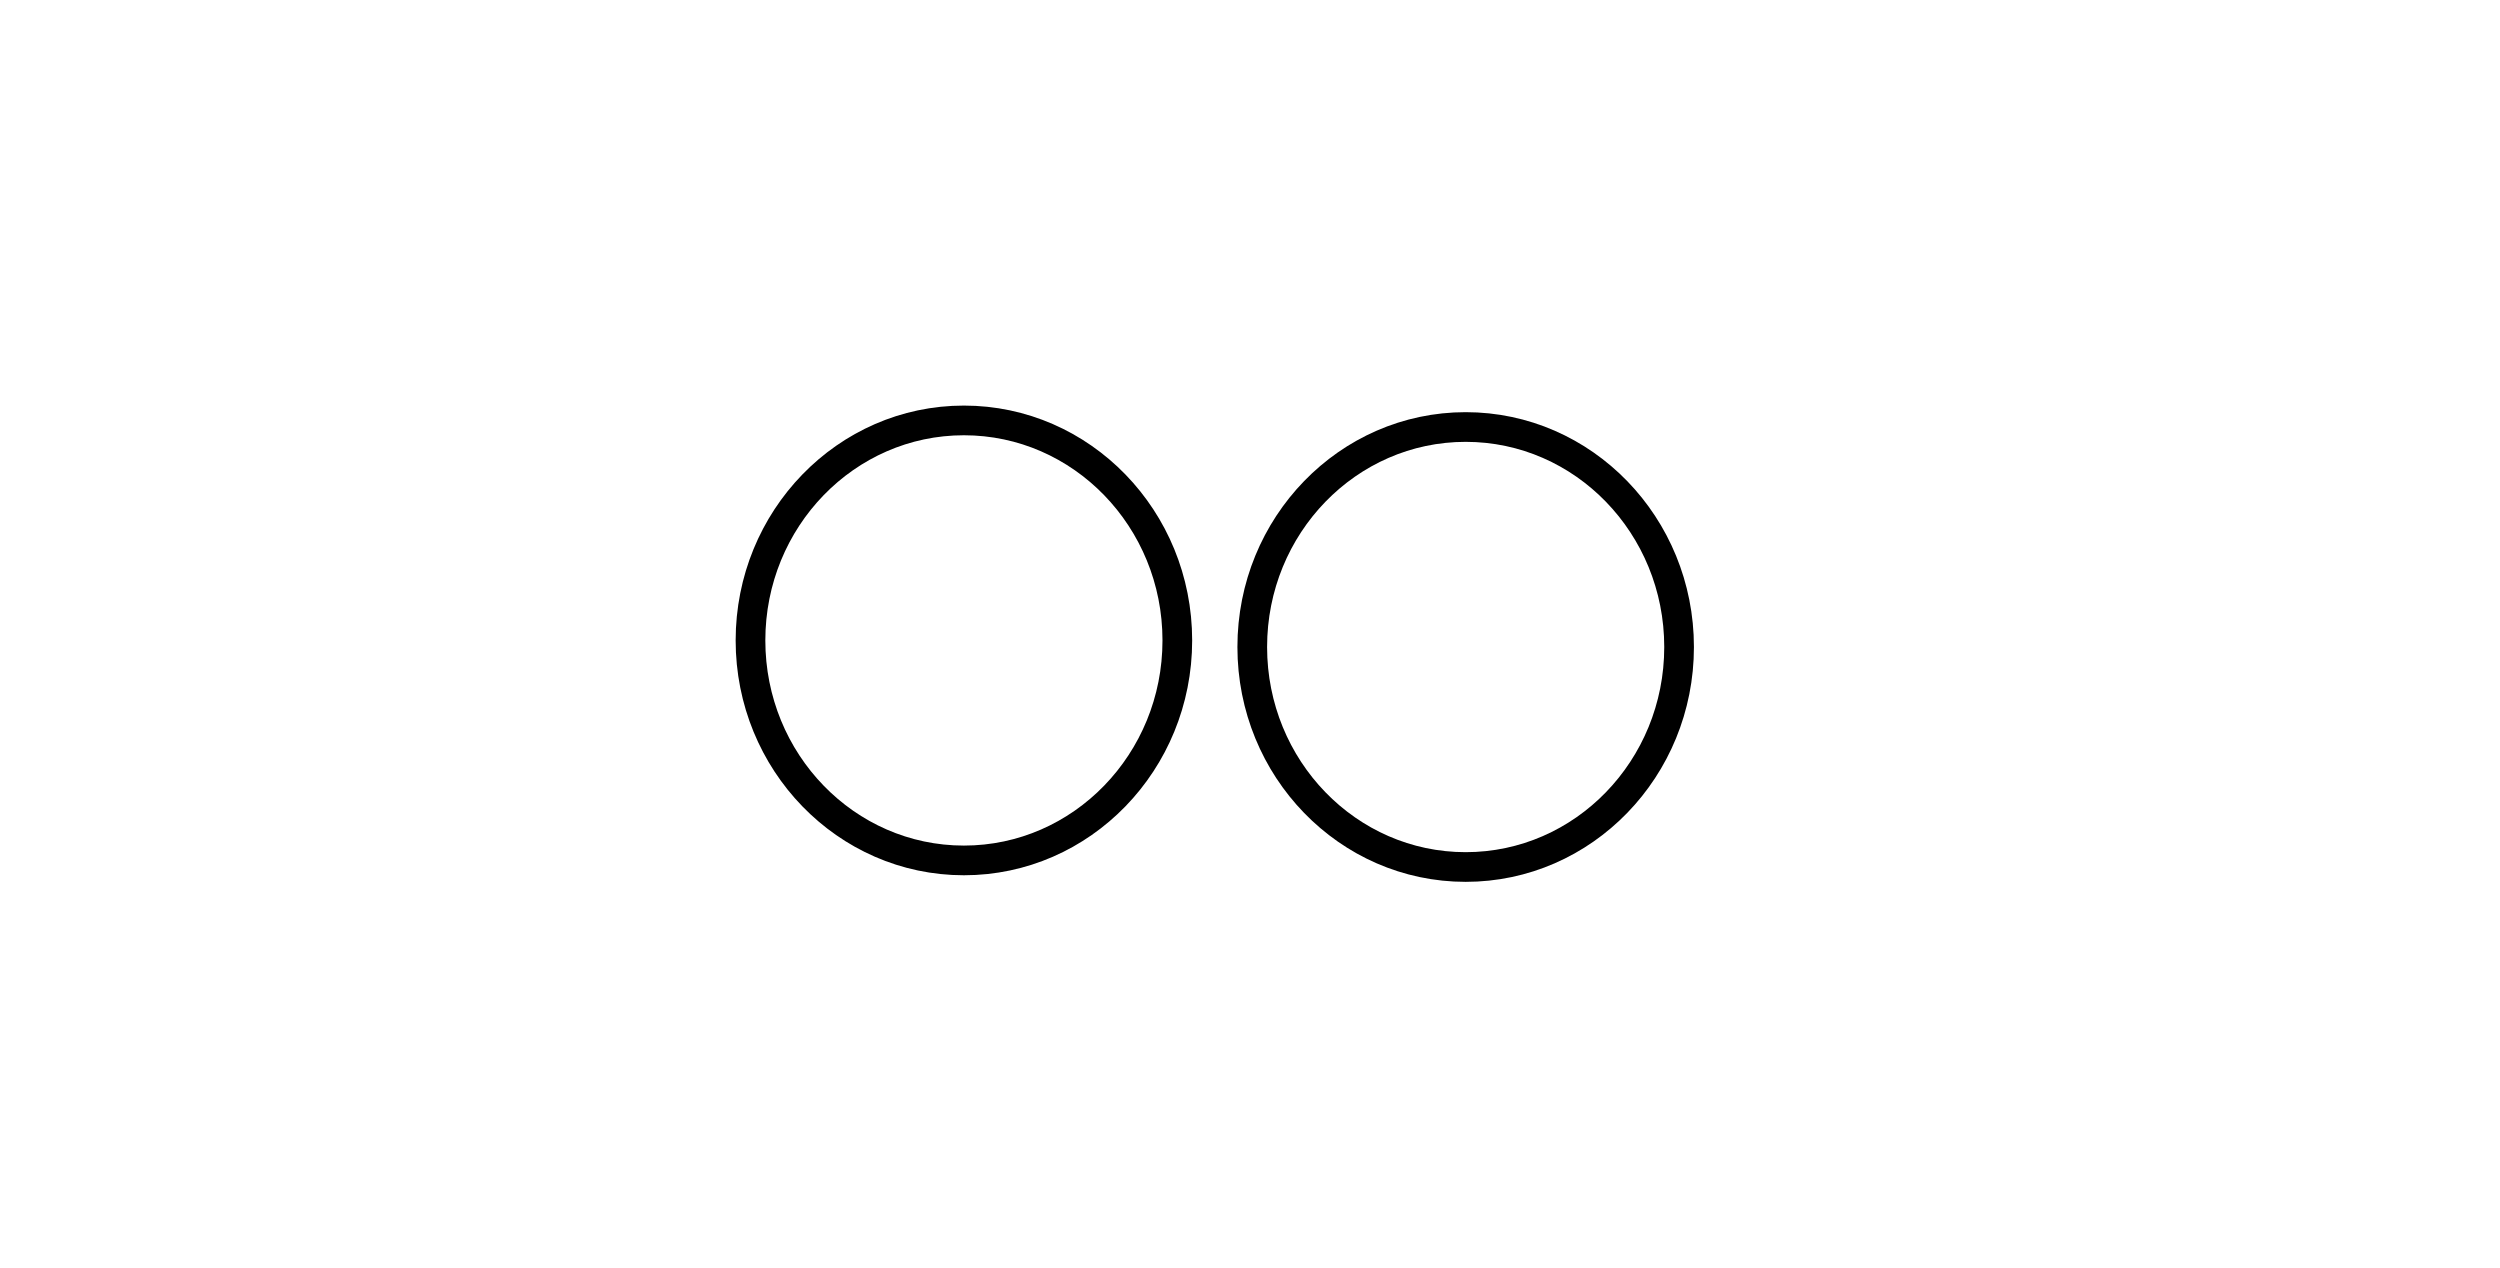 <svg xmlns="http://www.w3.org/2000/svg" width="71mm" height="36mm" viewBox="0 0 71 36"><path d="M52.875 75h18v17.625h-18z" style="fill:none;stroke-width:.265"/><ellipse cx="27.375" cy="18.188" fill="none" rx="6.061" ry="6.248" style="fill:#000;fill-opacity:0;stroke:#000;stroke-width:.843"/><ellipse cx="41.625" cy="18.375" fill="none" rx="6.061" ry="6.248" style="fill:#000;fill-opacity:0;stroke:#000;stroke-width:.843"/></svg>
